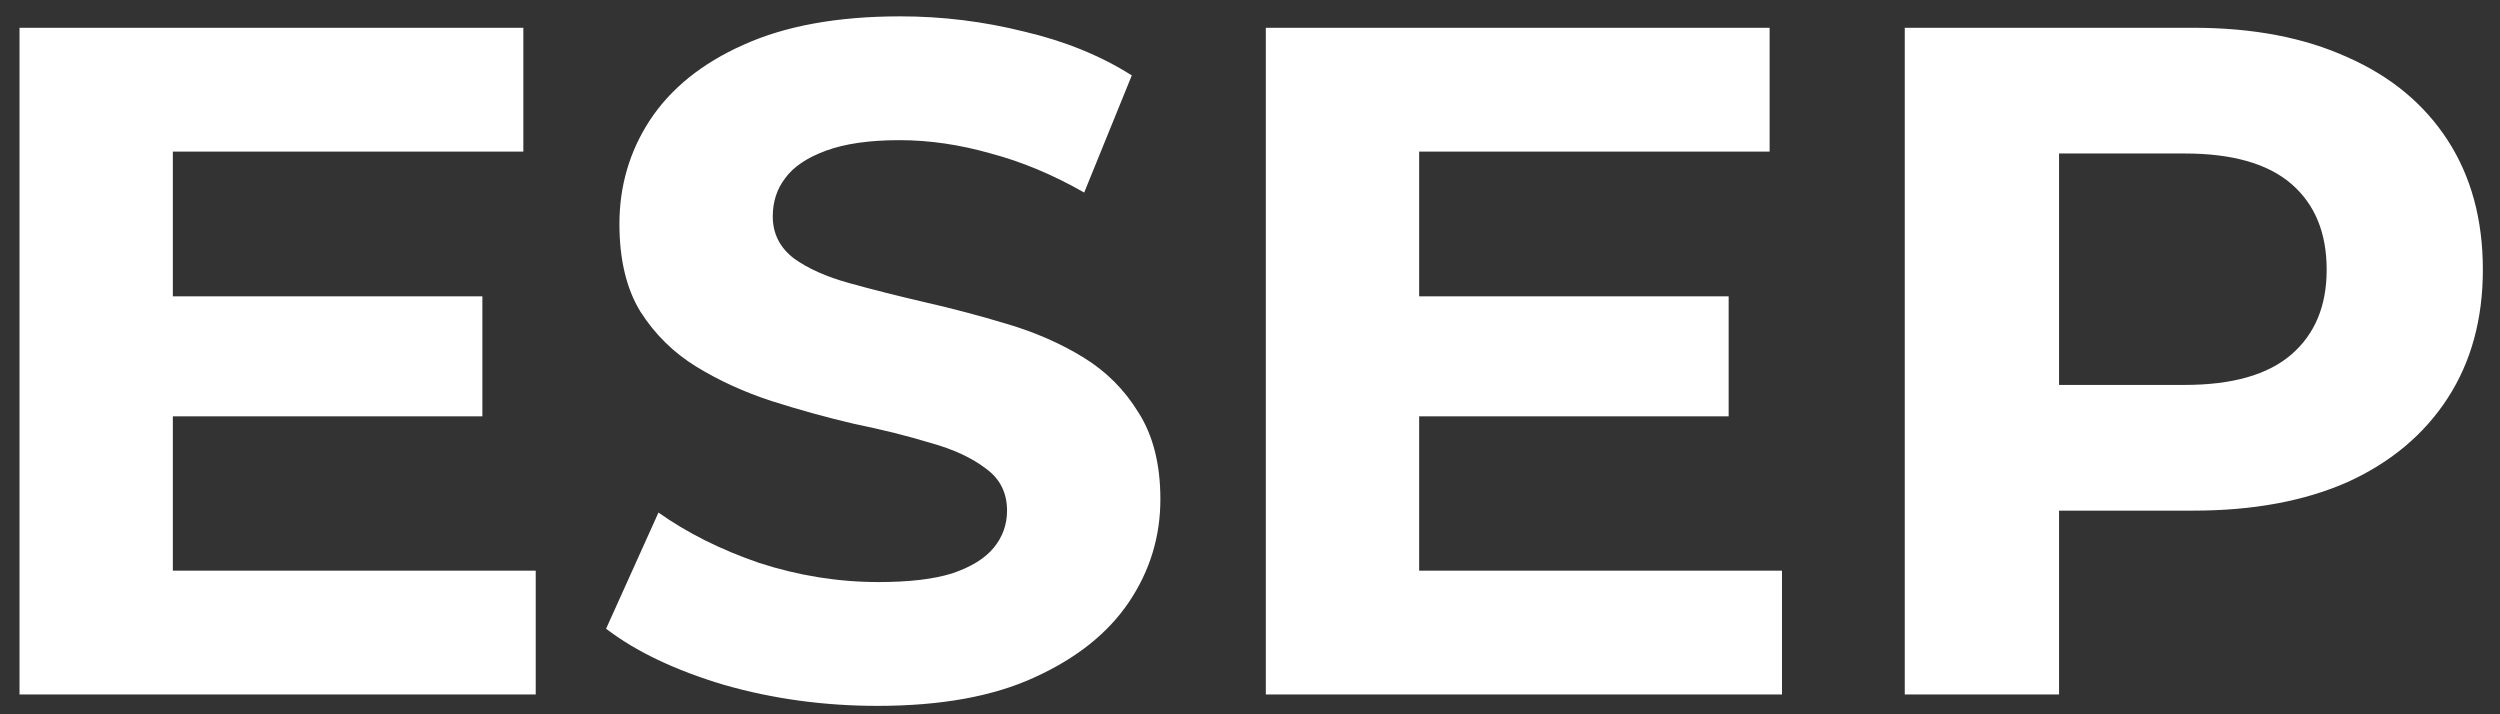 <svg width="126" height="36" viewBox="0 0 126 36" fill="none" xmlns="http://www.w3.org/2000/svg">
<rect x="0" y="0" width="126" height="36" fill="#333333" stroke="none"/>
<path d="M8.136 14.936H24.312V20.984H8.136V14.936ZM8.712 28.76H27V35H0.984V1.4H26.376V7.64H8.712V28.76ZM44.227 35.576C41.539 35.576 38.963 35.224 36.499 34.52C34.035 33.784 32.051 32.84 30.547 31.688L33.187 25.832C34.627 26.856 36.323 27.704 38.275 28.376C40.259 29.016 42.259 29.336 44.275 29.336C45.811 29.336 47.043 29.192 47.971 28.904C48.931 28.584 49.635 28.152 50.083 27.608C50.531 27.064 50.755 26.44 50.755 25.736C50.755 24.84 50.403 24.136 49.699 23.624C48.995 23.08 48.067 22.648 46.915 22.328C45.763 21.976 44.483 21.656 43.075 21.368C41.699 21.048 40.307 20.664 38.899 20.216C37.523 19.768 36.259 19.192 35.107 18.488C33.955 17.784 33.011 16.856 32.275 15.704C31.571 14.552 31.219 13.08 31.219 11.288C31.219 9.368 31.731 7.624 32.755 6.056C33.811 4.456 35.379 3.192 37.459 2.264C39.571 1.304 42.211 0.824 45.379 0.824C47.491 0.824 49.571 1.08 51.619 1.592C53.667 2.072 55.475 2.808 57.043 3.8L54.643 9.704C53.075 8.808 51.507 8.152 49.939 7.736C48.371 7.288 46.835 7.064 45.331 7.064C43.827 7.064 42.595 7.24 41.635 7.592C40.675 7.944 39.987 8.408 39.571 8.984C39.155 9.528 38.947 10.168 38.947 10.904C38.947 11.768 39.299 12.472 40.003 13.016C40.707 13.528 41.635 13.944 42.787 14.264C43.939 14.584 45.203 14.904 46.579 15.224C47.987 15.544 49.379 15.912 50.755 16.328C52.163 16.744 53.443 17.304 54.595 18.008C55.747 18.712 56.675 19.64 57.379 20.792C58.115 21.944 58.483 23.4 58.483 25.16C58.483 27.048 57.955 28.776 56.899 30.344C55.843 31.912 54.259 33.176 52.147 34.136C50.067 35.096 47.427 35.576 44.227 35.576ZM70.948 14.936H87.124V20.984H70.948V14.936ZM71.525 28.76H89.812V35H63.797V1.4H89.189V7.64H71.525V28.76ZM96 35V1.4H110.544C113.552 1.4 116.144 1.896 118.32 2.888C120.496 3.848 122.176 5.24 123.36 7.064C124.544 8.888 125.136 11.064 125.136 13.592C125.136 16.088 124.544 18.248 123.36 20.072C122.176 21.896 120.496 23.304 118.32 24.296C116.144 25.256 113.552 25.736 110.544 25.736H100.32L103.776 22.232V35H96ZM103.776 23.096L100.32 19.4H110.112C112.512 19.4 114.304 18.888 115.488 17.864C116.672 16.84 117.264 15.416 117.264 13.592C117.264 11.736 116.672 10.296 115.488 9.272C114.304 8.248 112.512 7.736 110.112 7.736H100.32L103.776 4.04V23.096Z" fill="white"/>
</svg>
